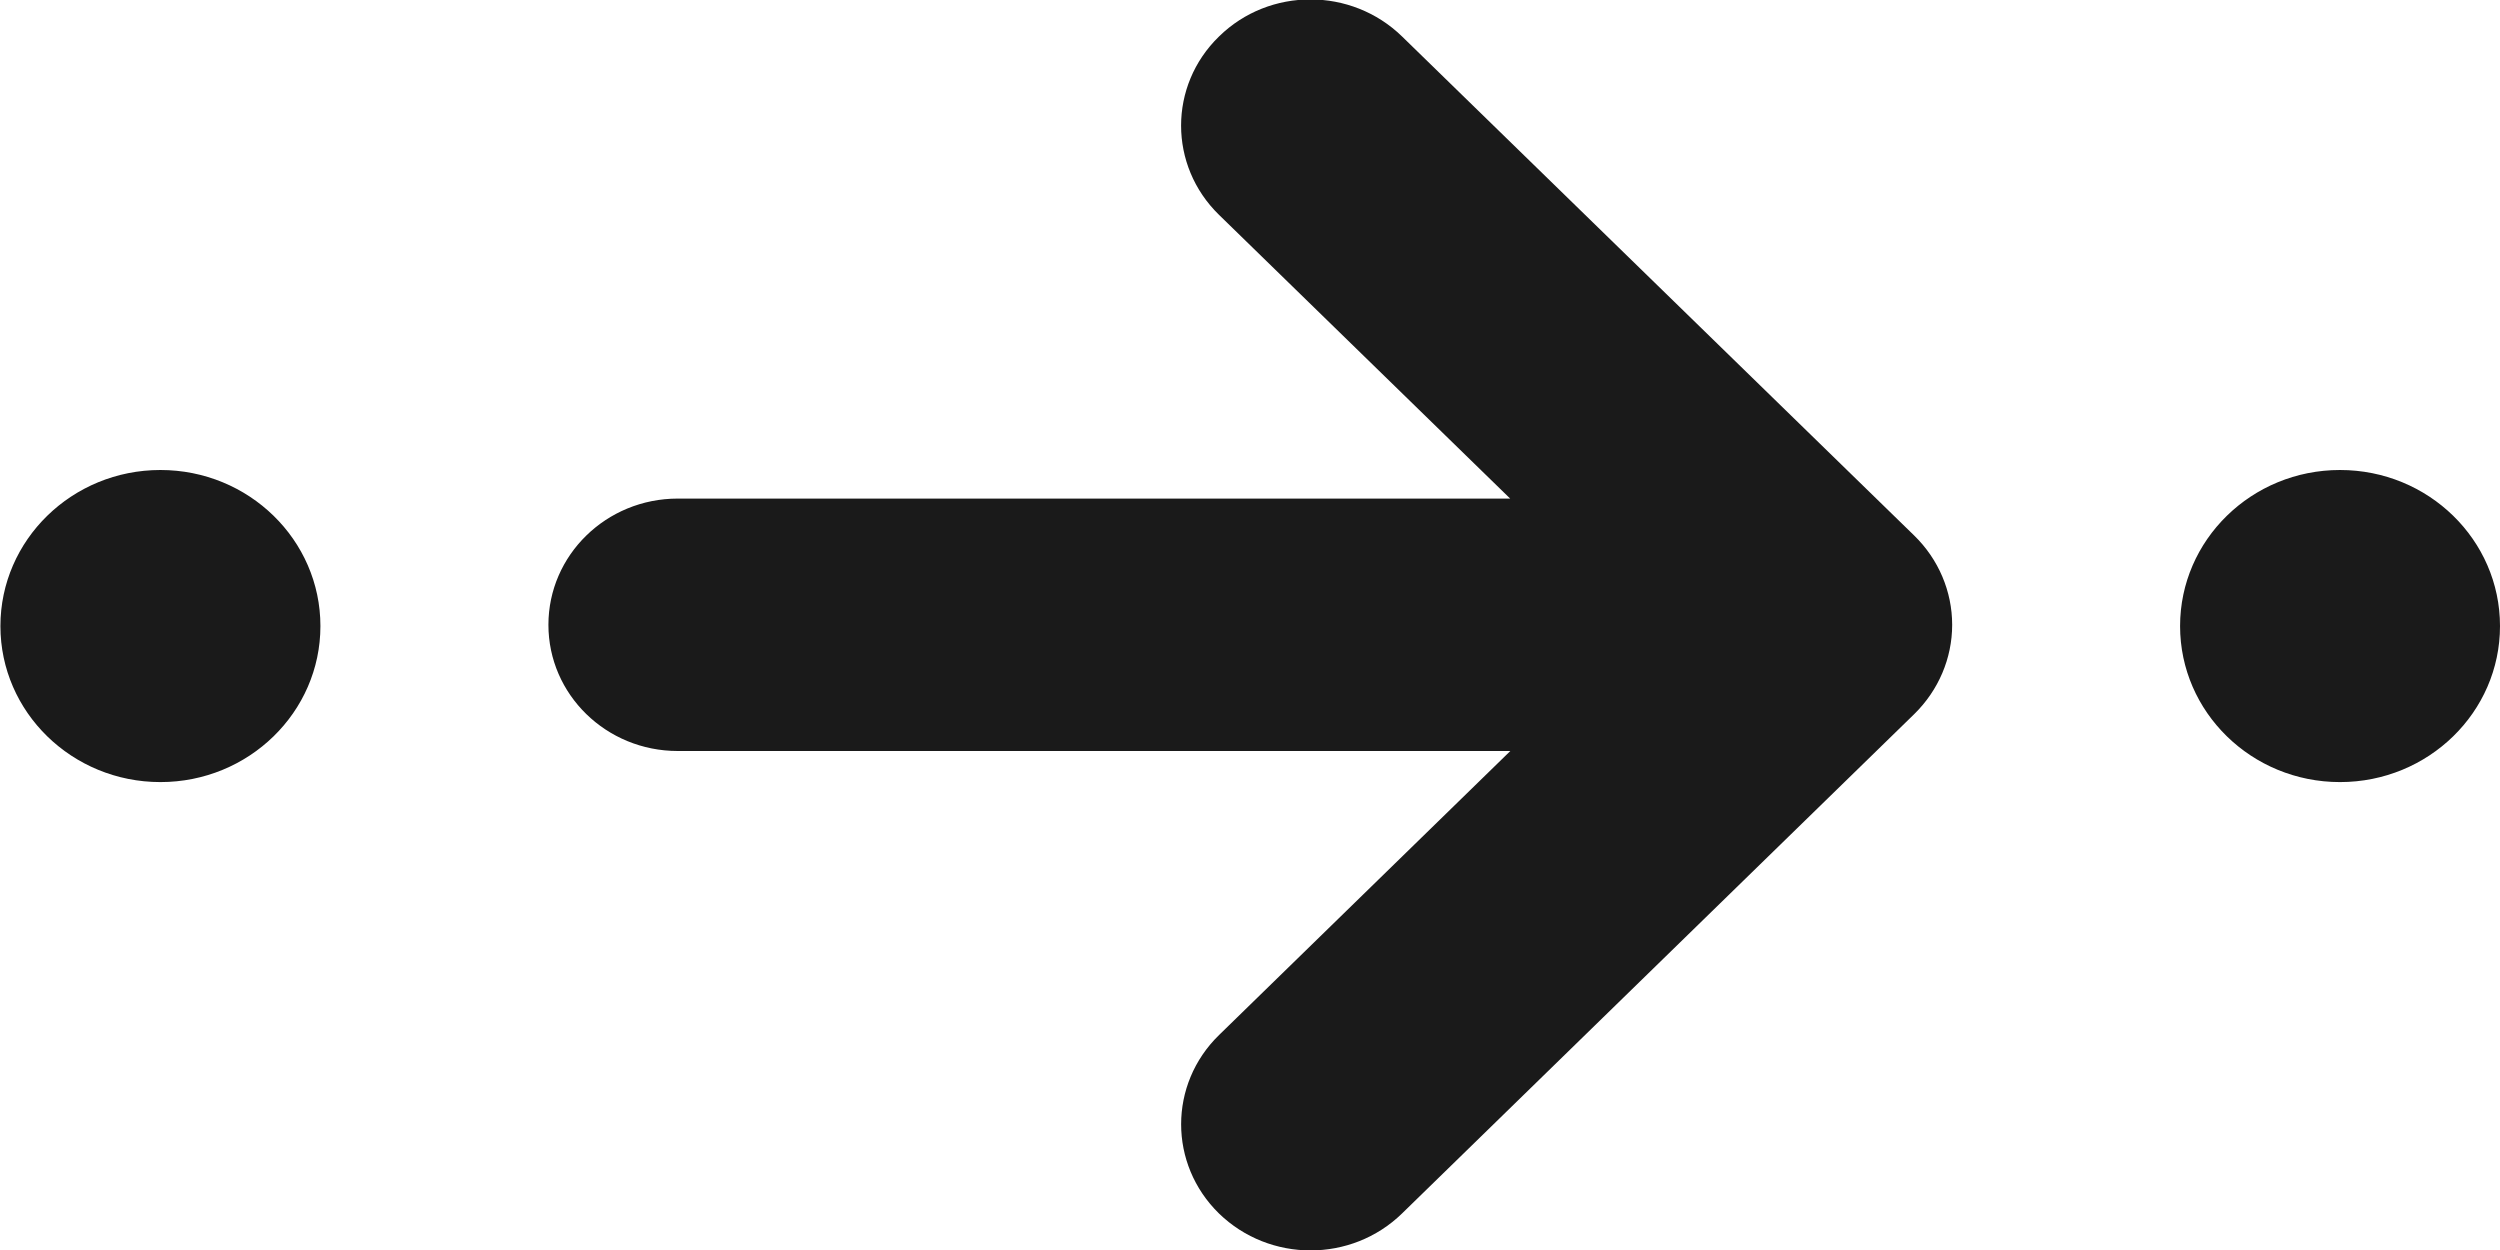 <svg xmlns="http://www.w3.org/2000/svg" xmlns:xlink="http://www.w3.org/1999/xlink" preserveAspectRatio="xMidYMid" width="30" height="15" viewBox="0 0 30 15">
  <defs>
    <style>
      .cls-1 {
        fill: #1a1a1a;
        fill-rule: evenodd;
      }
    </style>
  </defs>
  <path d="M28.080,9.385 C27.020,9.385 26.161,8.546 26.161,7.513 C26.161,6.479 27.020,5.640 28.080,5.640 C29.141,5.640 30.000,6.479 30.000,7.513 C30.000,8.546 29.141,9.385 28.080,9.385 ZM16.824,14.562 C16.521,14.857 16.124,15.005 15.727,15.005 C15.329,15.005 14.932,14.857 14.628,14.562 C14.022,13.970 14.022,13.011 14.629,12.420 L18.124,9.012 L8.133,9.012 C7.275,9.012 6.581,8.334 6.581,7.498 C6.581,6.662 7.275,5.983 8.133,5.983 L18.122,5.983 L14.628,2.578 C14.022,1.987 14.021,1.028 14.628,0.438 C15.233,-0.156 16.217,-0.154 16.824,0.437 L22.971,6.427 C23.262,6.711 23.426,7.096 23.426,7.498 C23.426,7.899 23.262,8.284 22.971,8.569 L16.824,14.562 ZM1.925,9.385 C0.865,9.385 0.005,8.546 0.005,7.513 C0.005,6.479 0.865,5.640 1.925,5.640 C2.985,5.640 3.845,6.479 3.845,7.513 C3.845,8.546 2.985,9.385 1.925,9.385 Z" class="cls-1"/>
</svg>
